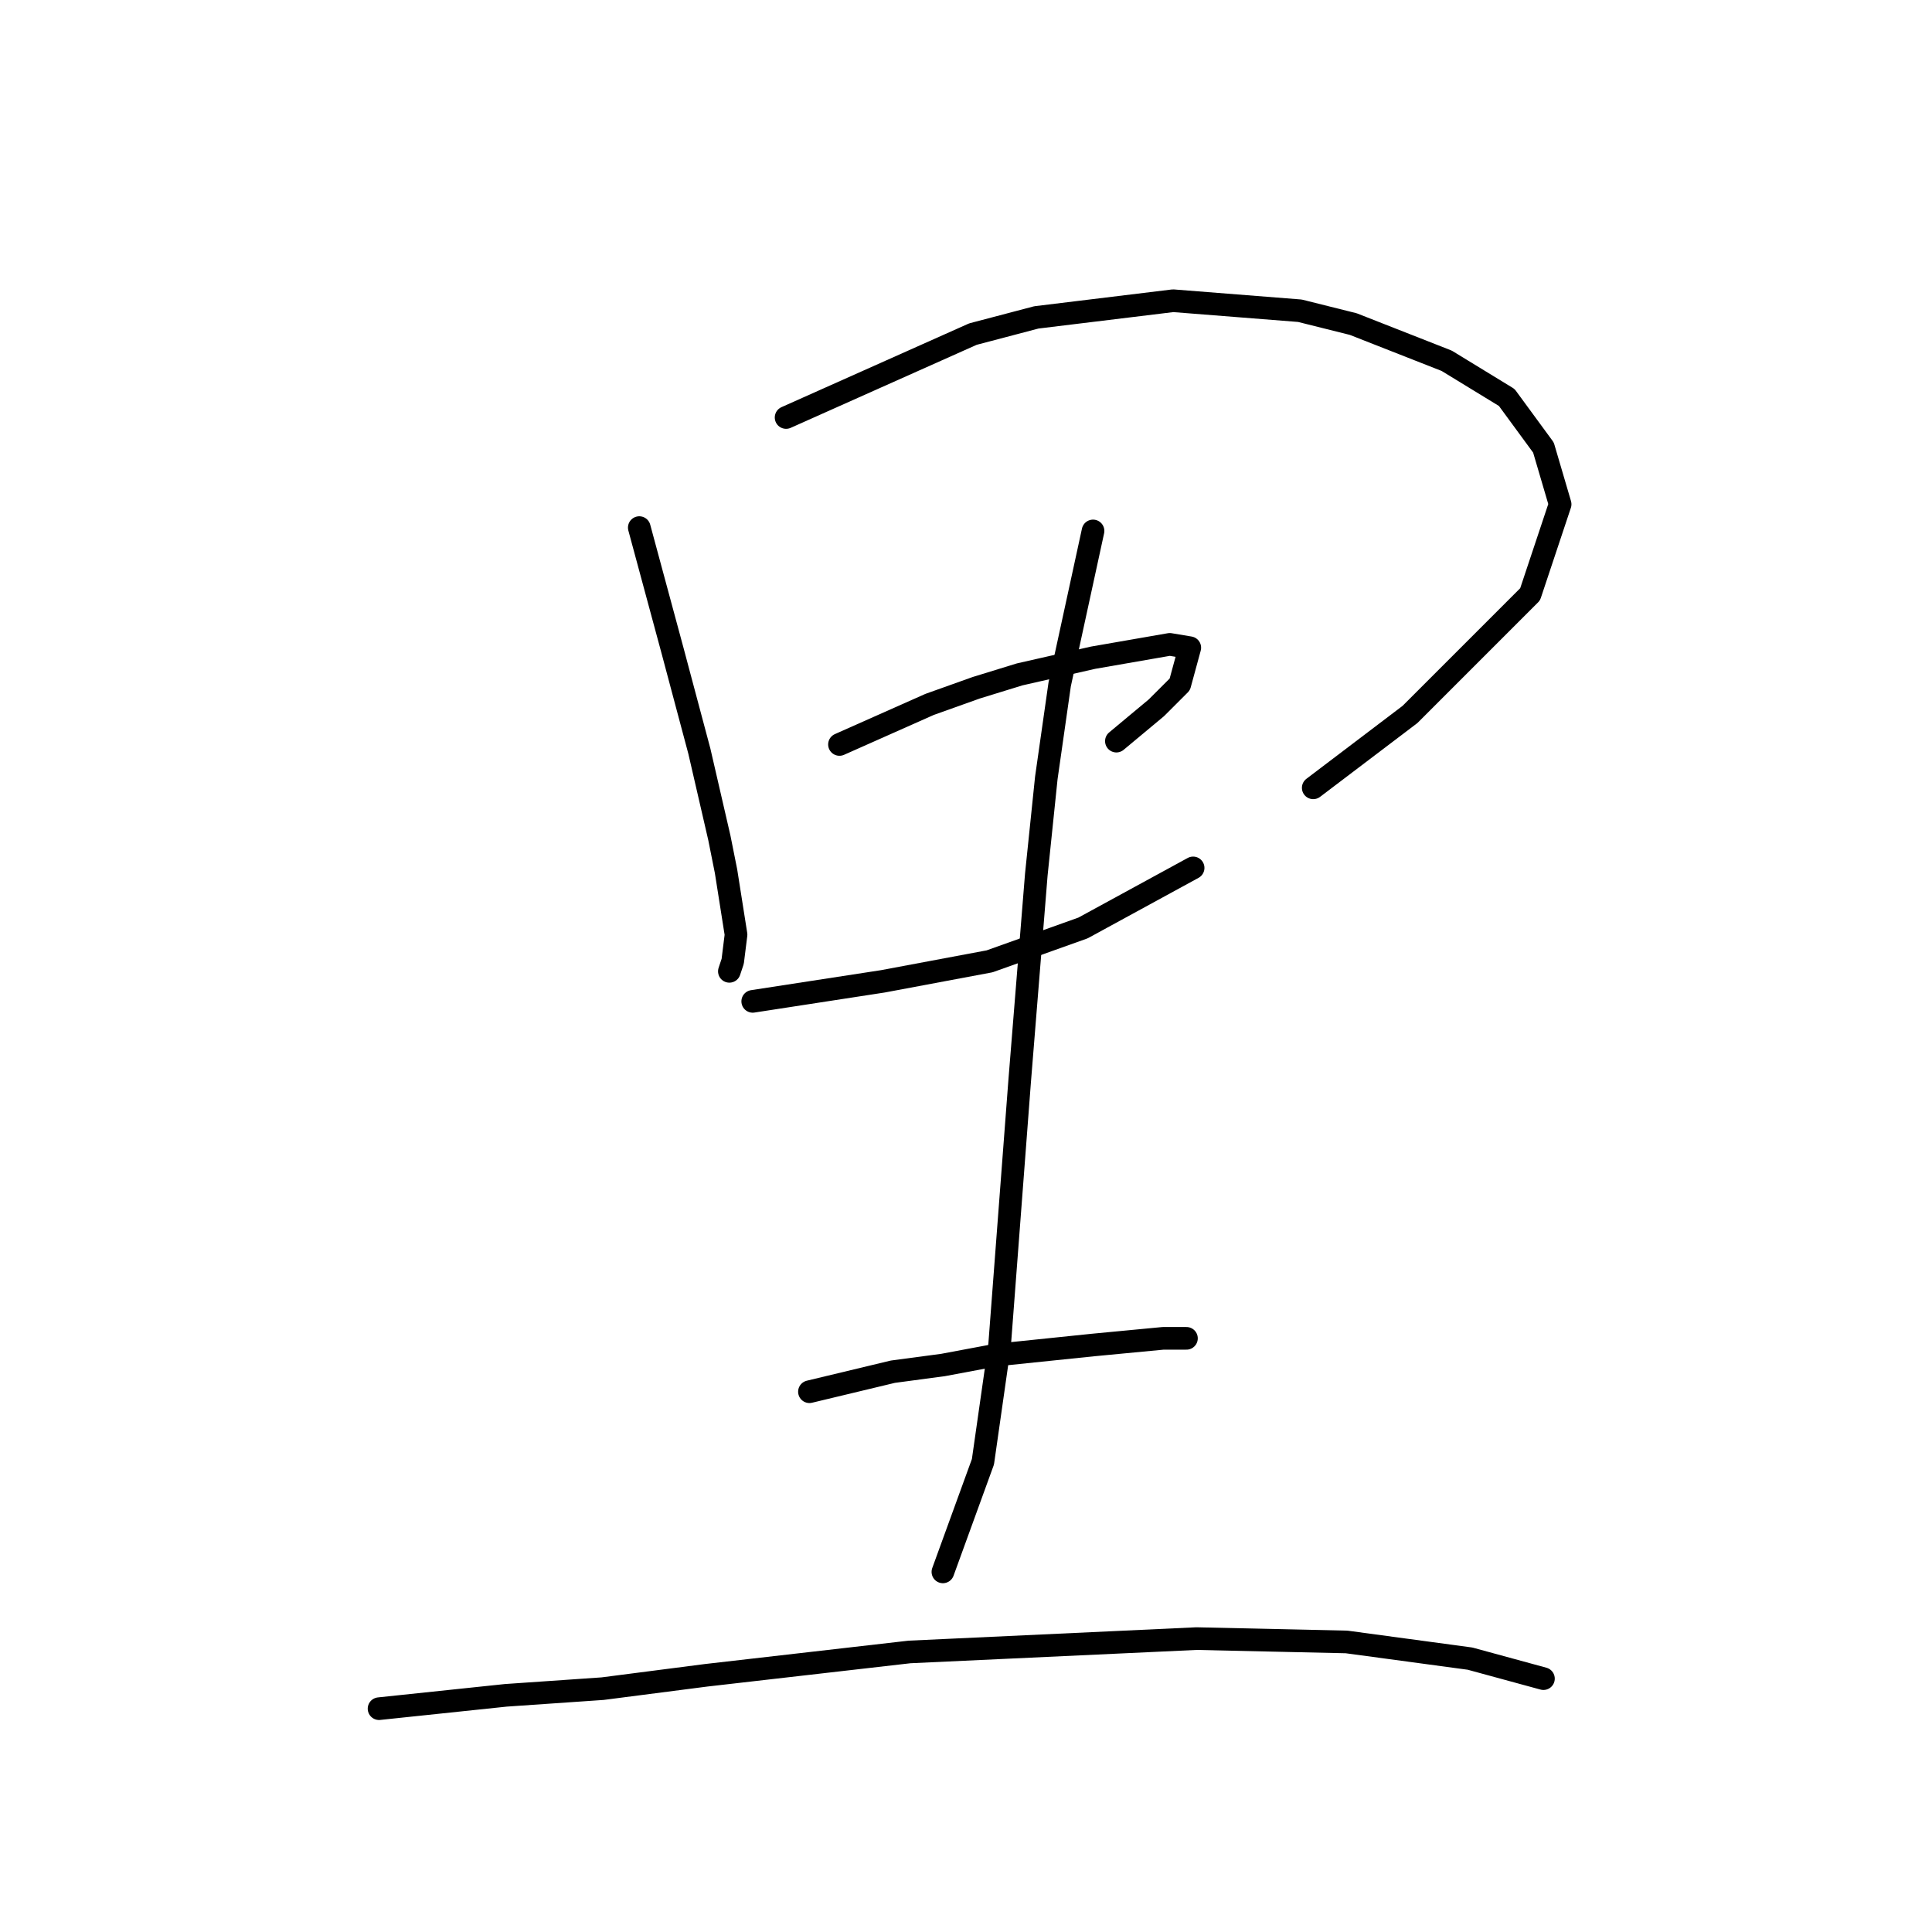 <?xml version="1.0" standalone="no"?>
    <svg width="256" height="256" xmlns="http://www.w3.org/2000/svg" version="1.1">
    <polyline stroke="black" stroke-width="3" stroke-linecap="round" fill="transparent" stroke-linejoin="round" points="84.709 69.91 89.13 86.267 90.898 92.898 92.667 99.529 95.319 111.024 96.203 115.445 97.529 123.844 97.087 127.381 96.645 128.707 96.645 128.707 " />
        <polyline stroke="black" stroke-width="3" stroke-linecap="round" fill="transparent" stroke-linejoin="round" points="104.161 55.321 128.918 44.269 137.317 42.058 155.443 39.848 172.242 41.174 179.315 42.942 191.694 47.805 199.651 52.668 204.514 59.3 206.725 66.815 202.746 78.751 186.831 94.667 174.01 104.392 174.01 104.392 " />
        <polyline stroke="black" stroke-width="3" stroke-linecap="round" fill="transparent" stroke-linejoin="round" points="111.234 98.645 123.171 93.34 129.36 91.13 135.107 89.361 144.833 87.151 155.001 85.383 157.653 85.825 156.327 90.688 153.232 93.782 147.927 98.203 147.927 98.203 " />
        <polyline stroke="black" stroke-width="3" stroke-linecap="round" fill="transparent" stroke-linejoin="round" points="99.74 132.686 116.981 130.033 131.128 127.381 143.506 122.96 158.095 115.002 158.095 115.002 " />
        <polyline stroke="black" stroke-width="3" stroke-linecap="round" fill="transparent" stroke-linejoin="round" points="144.833 70.352 140.412 90.688 138.644 103.066 137.317 115.887 135.107 143.296 132.454 178.221 130.244 193.694 124.939 208.283 124.939 208.283 " />
        <polyline stroke="black" stroke-width="3" stroke-linecap="round" fill="transparent" stroke-linejoin="round" points="107.255 184.41 118.308 181.758 124.939 180.873 132.012 179.547 144.833 178.221 154.117 177.337 157.211 177.337 157.211 177.337 " />
        <polyline stroke="black" stroke-width="3" stroke-linecap="round" fill="transparent" stroke-linejoin="round" points="50.226 226.408 67.026 224.64 79.846 223.756 93.551 221.987 120.518 218.893 158.537 217.124 178.431 217.567 194.788 219.777 204.514 222.429 204.514 222.429 " />
        </svg>